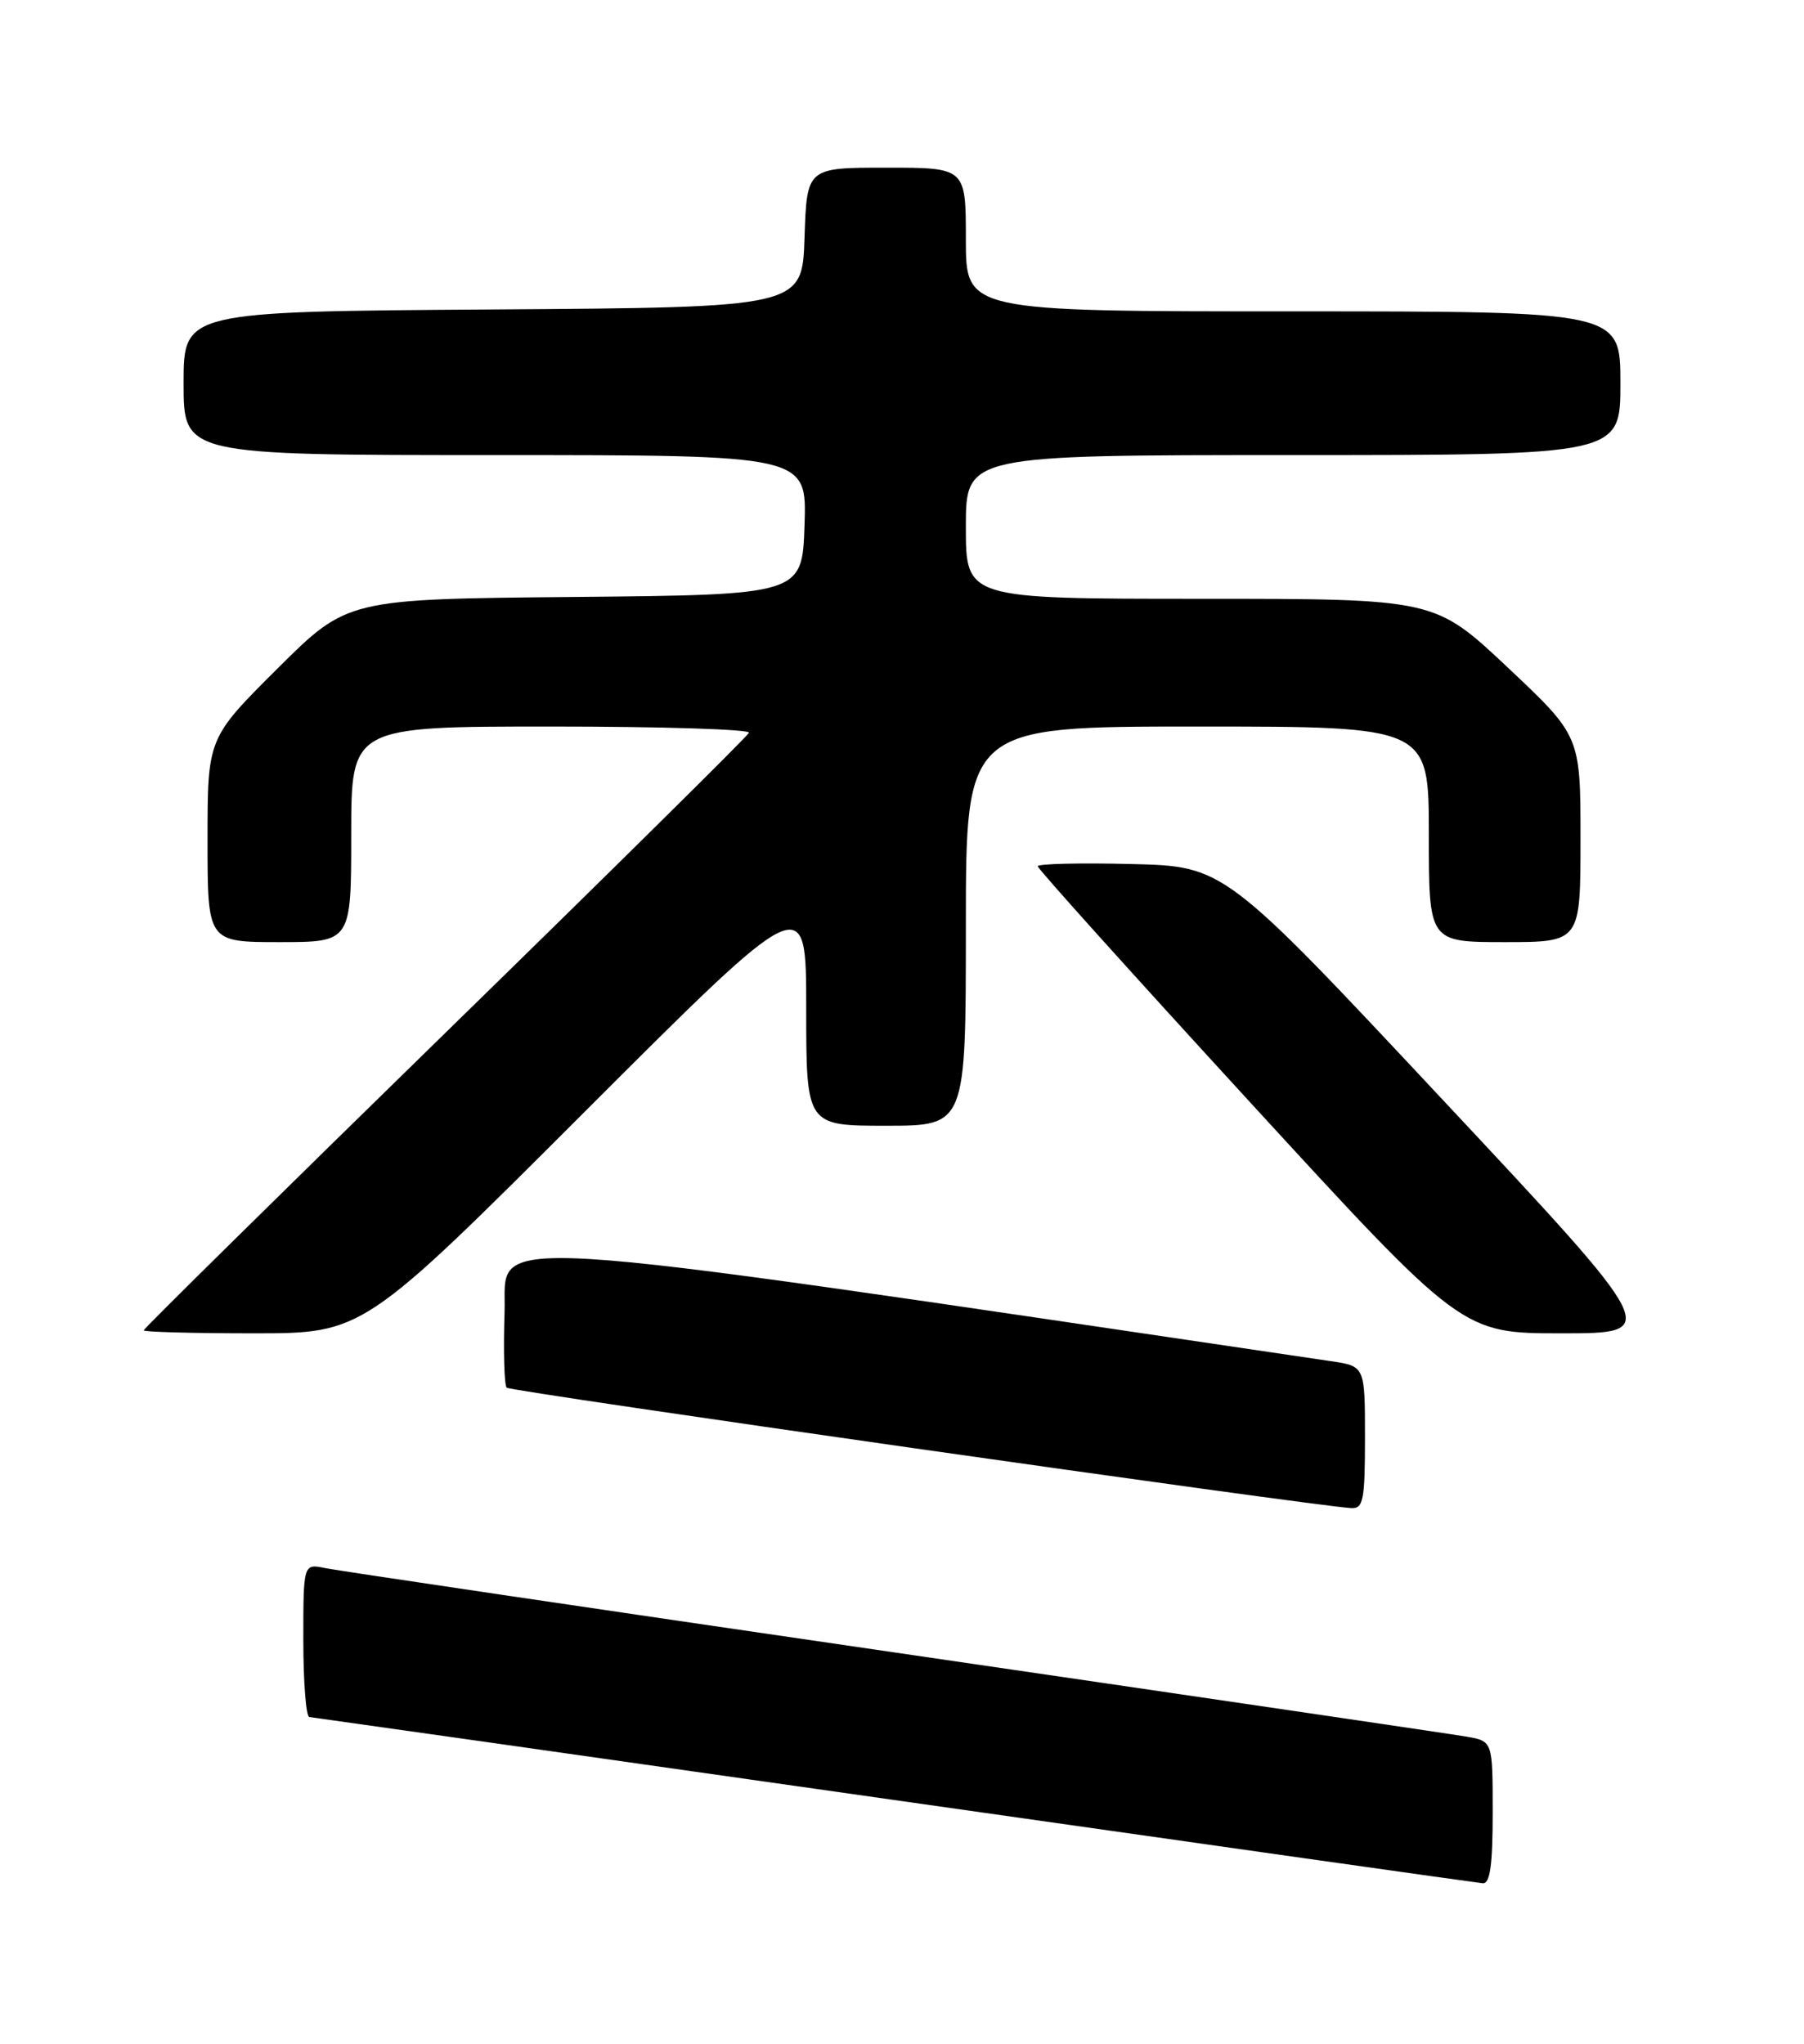 <?xml version="1.0" encoding="UTF-8" standalone="no"?>
<!DOCTYPE svg PUBLIC "-//W3C//DTD SVG 1.1//EN" "http://www.w3.org/Graphics/SVG/1.1/DTD/svg11.dtd" >
<svg xmlns="http://www.w3.org/2000/svg" xmlns:xlink="http://www.w3.org/1999/xlink" version="1.1" viewBox="0 0 226 256">
 <g >
 <path fill="currentColor"
d=" M 187.00 227.05 C 187.00 218.09 187.00 218.09 183.75 217.52 C 181.96 217.21 149.68 212.46 112.00 206.96 C 74.33 201.47 42.26 196.72 40.75 196.41 C 38.00 195.84 38.00 195.84 38.00 205.42 C 38.00 210.69 38.34 215.03 38.75 215.06 C 39.16 215.10 72.12 219.77 112.00 225.45 C 151.88 231.13 185.06 235.82 185.75 235.88 C 186.67 235.97 187.00 233.60 187.00 227.05 Z  M 171.00 180.06 C 171.00 171.12 171.00 171.12 166.75 170.49 C 56.84 154.26 63.52 154.66 63.21 164.32 C 63.05 169.24 63.17 173.51 63.48 173.81 C 63.96 174.29 164.16 188.57 169.25 188.89 C 170.79 188.99 171.00 187.95 171.00 180.06 Z  M 73.24 139.26 C 101.00 111.51 101.00 111.51 101.00 126.26 C 101.00 141.00 101.00 141.00 111.00 141.00 C 121.00 141.00 121.00 141.00 121.00 116.00 C 121.00 91.00 121.00 91.00 150.00 91.00 C 179.00 91.00 179.00 91.00 179.00 104.50 C 179.00 118.00 179.00 118.00 188.50 118.00 C 198.00 118.00 198.00 118.00 198.00 105.09 C 198.00 92.19 198.00 92.19 188.87 83.59 C 179.74 75.00 179.74 75.00 150.37 75.00 C 121.00 75.00 121.00 75.00 121.00 66.00 C 121.00 57.00 121.00 57.00 162.00 57.00 C 203.00 57.00 203.00 57.00 203.00 48.00 C 203.00 39.00 203.00 39.00 162.00 39.00 C 121.00 39.00 121.00 39.00 121.00 30.00 C 121.00 21.00 121.00 21.00 111.04 21.00 C 101.08 21.00 101.08 21.00 100.79 29.75 C 100.50 38.50 100.50 38.50 61.75 38.76 C 23.00 39.02 23.00 39.02 23.00 48.01 C 23.00 57.00 23.00 57.00 62.04 57.00 C 101.08 57.00 101.08 57.00 100.79 65.75 C 100.50 74.50 100.50 74.50 72.00 74.77 C 43.51 75.03 43.51 75.03 34.75 83.75 C 26.00 92.46 26.00 92.46 26.00 105.23 C 26.00 118.00 26.00 118.00 35.00 118.00 C 44.00 118.00 44.00 118.00 44.00 104.50 C 44.00 91.00 44.00 91.00 69.08 91.00 C 82.88 91.00 94.02 91.35 93.83 91.78 C 93.65 92.21 76.51 109.15 55.75 129.41 C 34.99 149.68 18.00 166.42 18.00 166.63 C 18.00 166.83 24.18 167.00 31.74 167.00 C 45.49 167.00 45.49 167.00 73.24 139.26 Z  M 180.74 137.75 C 153.37 108.50 153.37 108.50 141.69 108.22 C 135.26 108.06 130.00 108.19 130.00 108.50 C 130.00 108.81 141.96 122.10 156.58 138.03 C 183.16 167.00 183.16 167.00 195.64 167.00 C 208.12 167.00 208.12 167.00 180.74 137.75 Z "/>
</g>
</svg>
